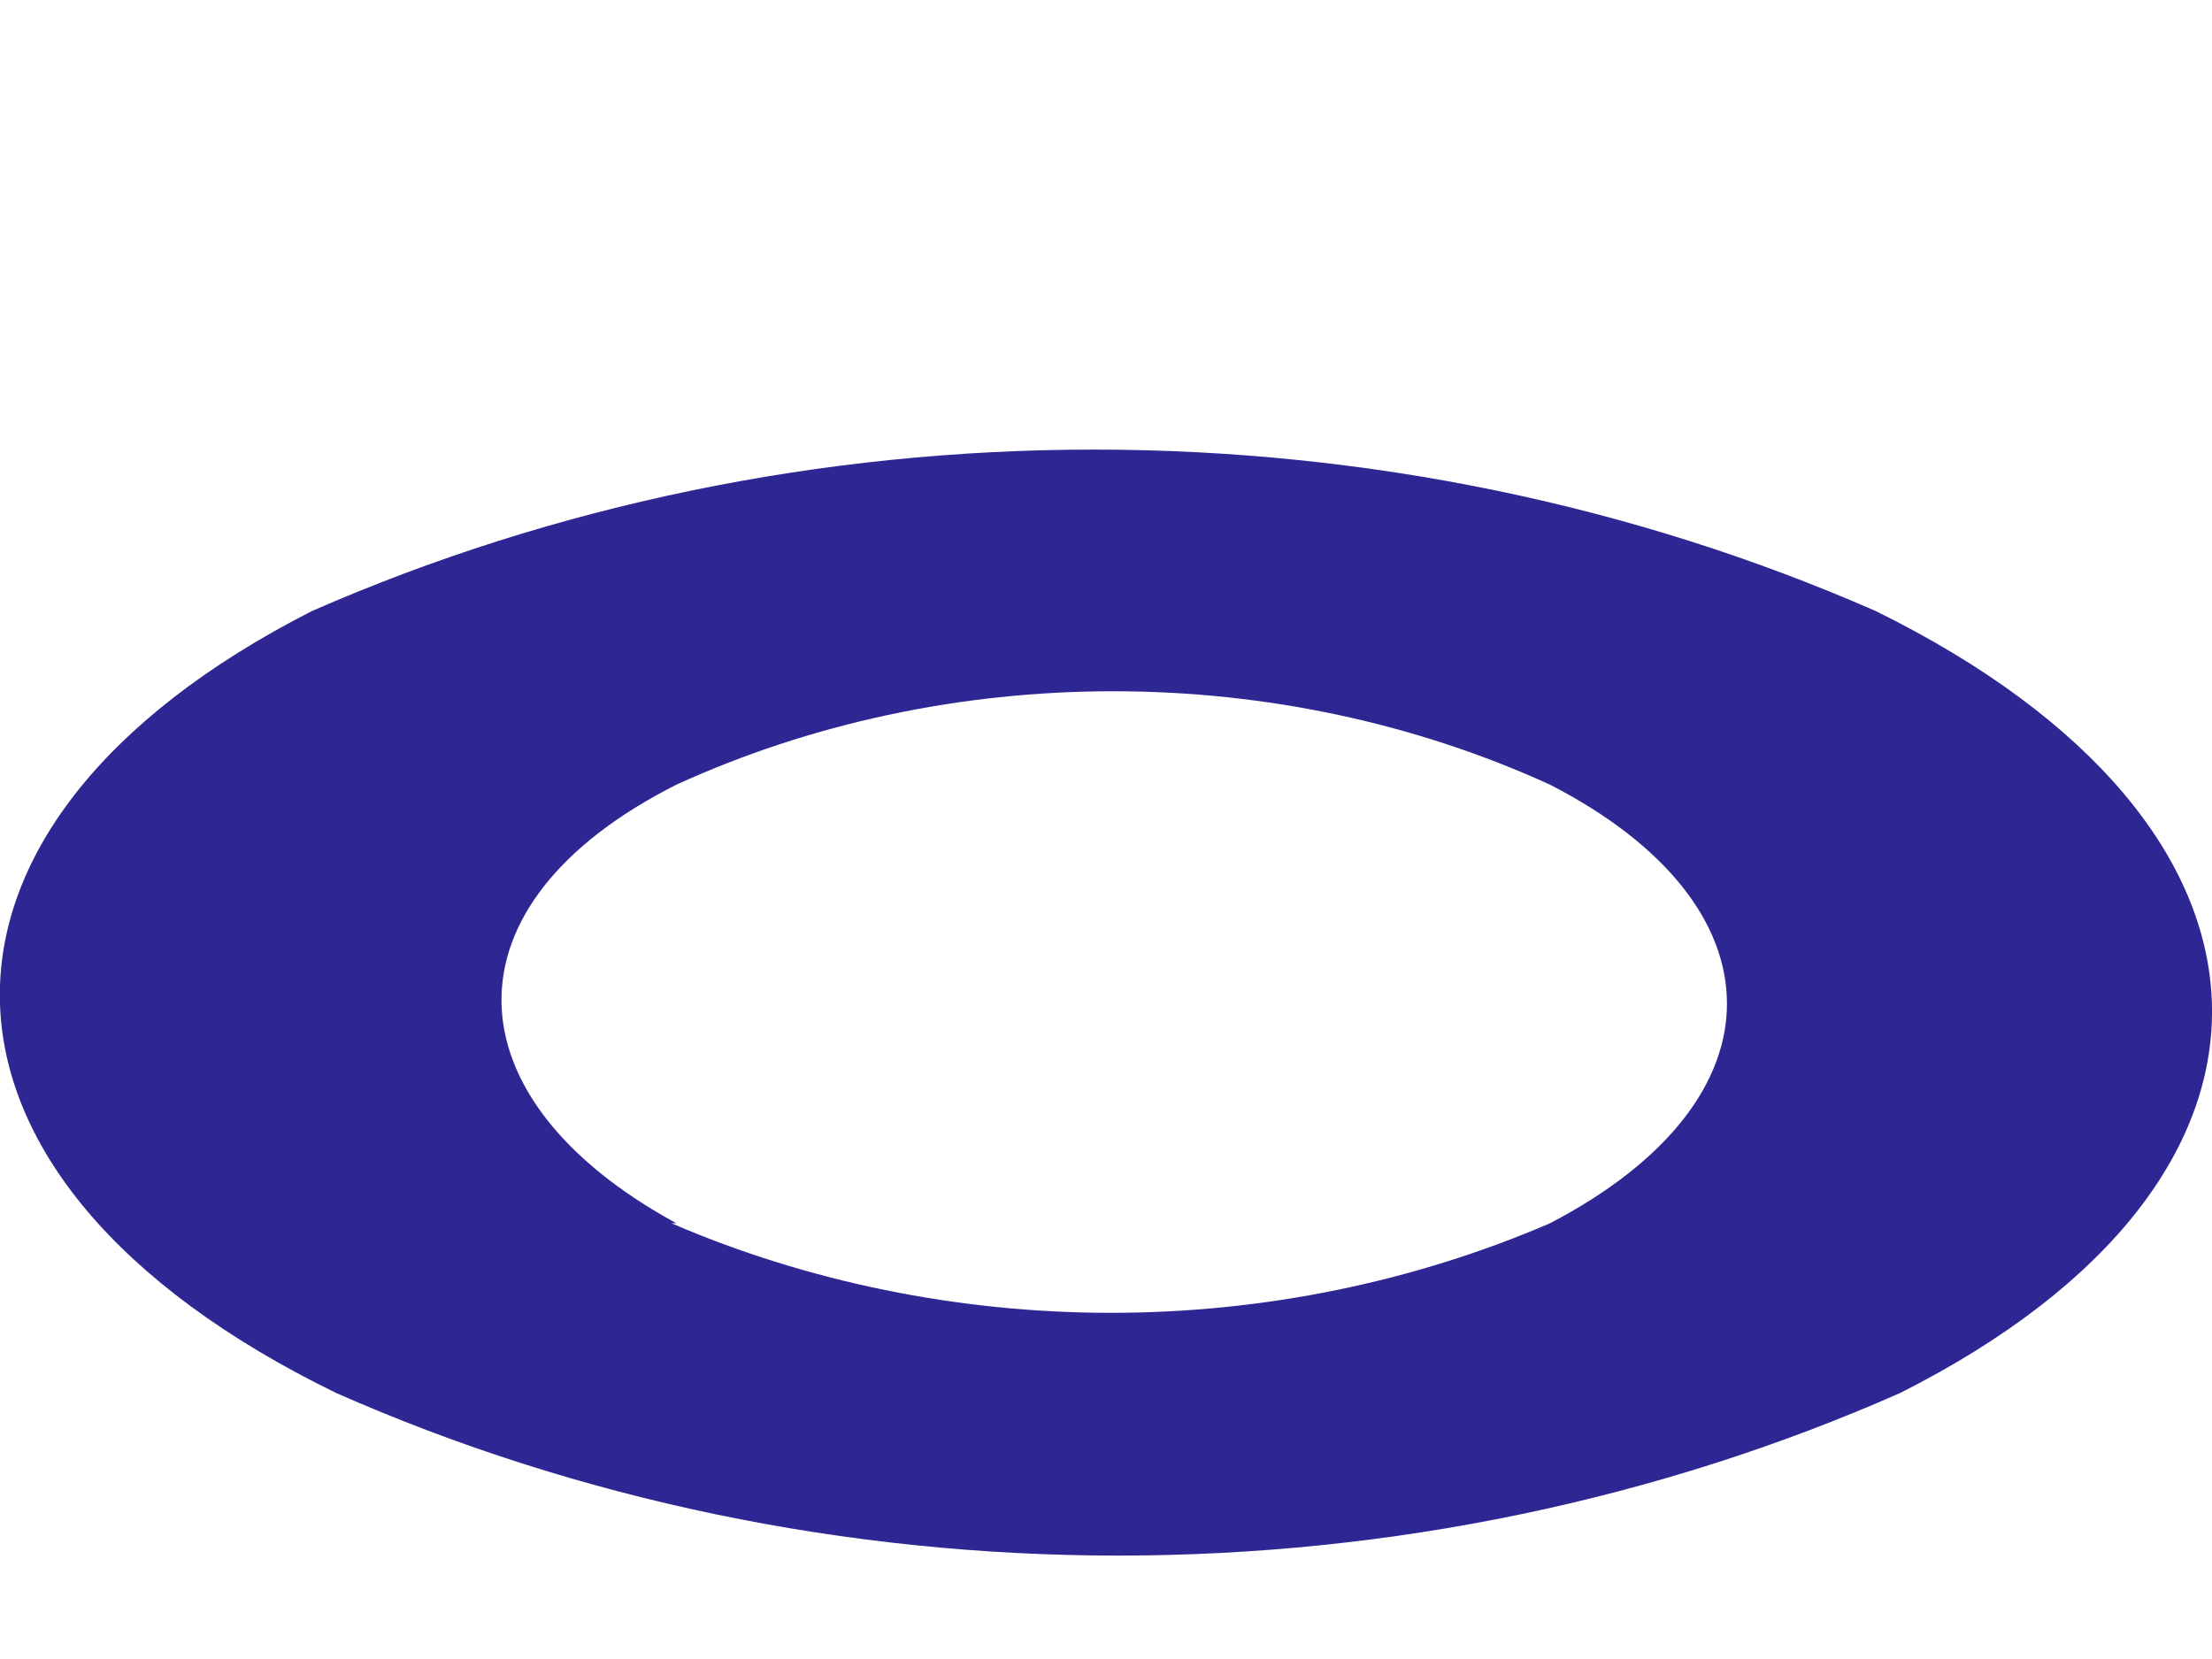 <svg width="4" height="3" viewBox="0 0 4 3" fill="none" xmlns="http://www.w3.org/2000/svg">
<path d="M3.392 1.105C4.182 1.494 4.208 2.13 3.436 2.519C2.999 2.712 2.514 2.813 2.022 2.813C1.53 2.813 1.045 2.712 0.608 2.519C-0.191 2.13 -0.2 1.494 0.564 1.105C1.002 0.913 1.486 0.813 1.978 0.813C2.47 0.813 2.954 0.913 3.392 1.105ZM1.214 2.212C1.46 2.318 1.733 2.374 2.009 2.374C2.285 2.374 2.557 2.318 2.803 2.212C3.234 1.987 3.225 1.636 2.803 1.419C2.56 1.308 2.289 1.25 2.013 1.25C1.737 1.25 1.466 1.308 1.223 1.419C0.793 1.636 0.81 1.987 1.223 2.212" fill="#2E2793"/>
</svg>
